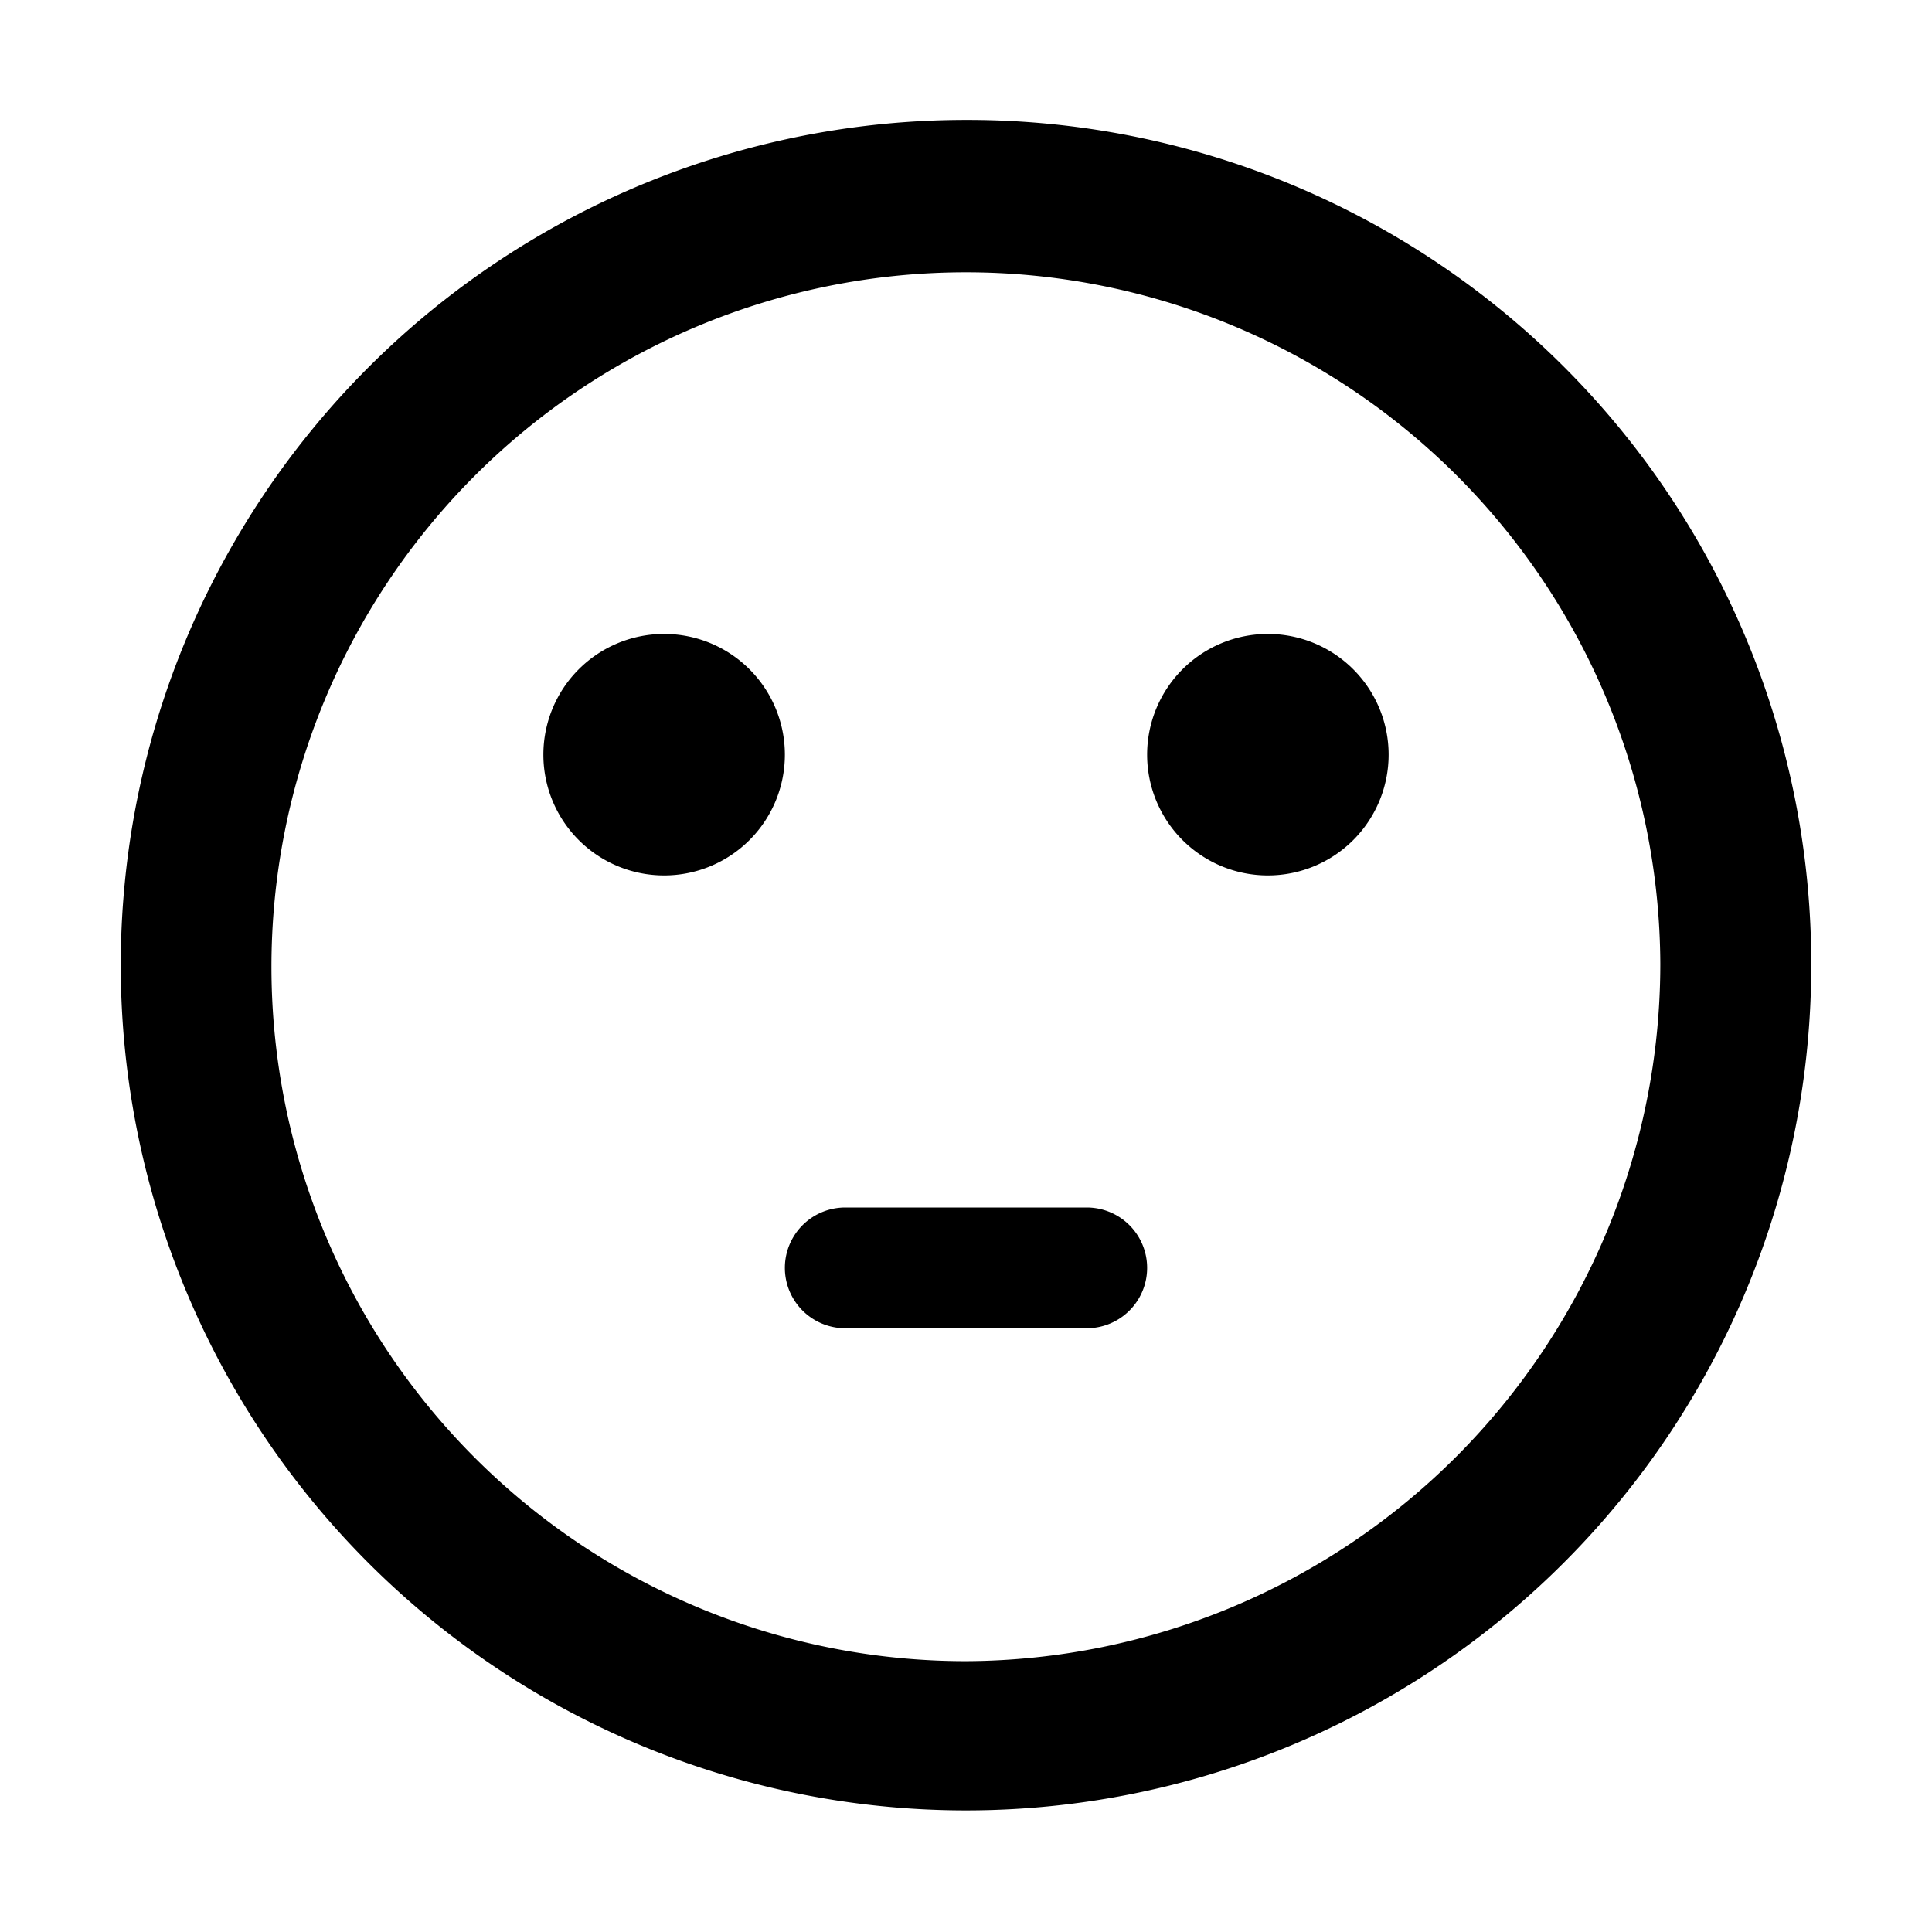 <svg xmlns="http://www.w3.org/2000/svg" viewBox="0 0 16 16"><path d="M5.5 5.25a1 1 0 101 1 1 1 0 00-1-1zM9 10H7a.5.5 0 000 1h2a.5.5 0 000-1zM8 .993a7 7 0 107 6.973A6.987 6.987 0 008 .993zm0 12.764a5.751 5.751 0 115.75-5.774A5.776 5.776 0 018 13.757zm2.5-8.507a1 1 0 101 1 1 1 0 00-1-1z"/></svg>